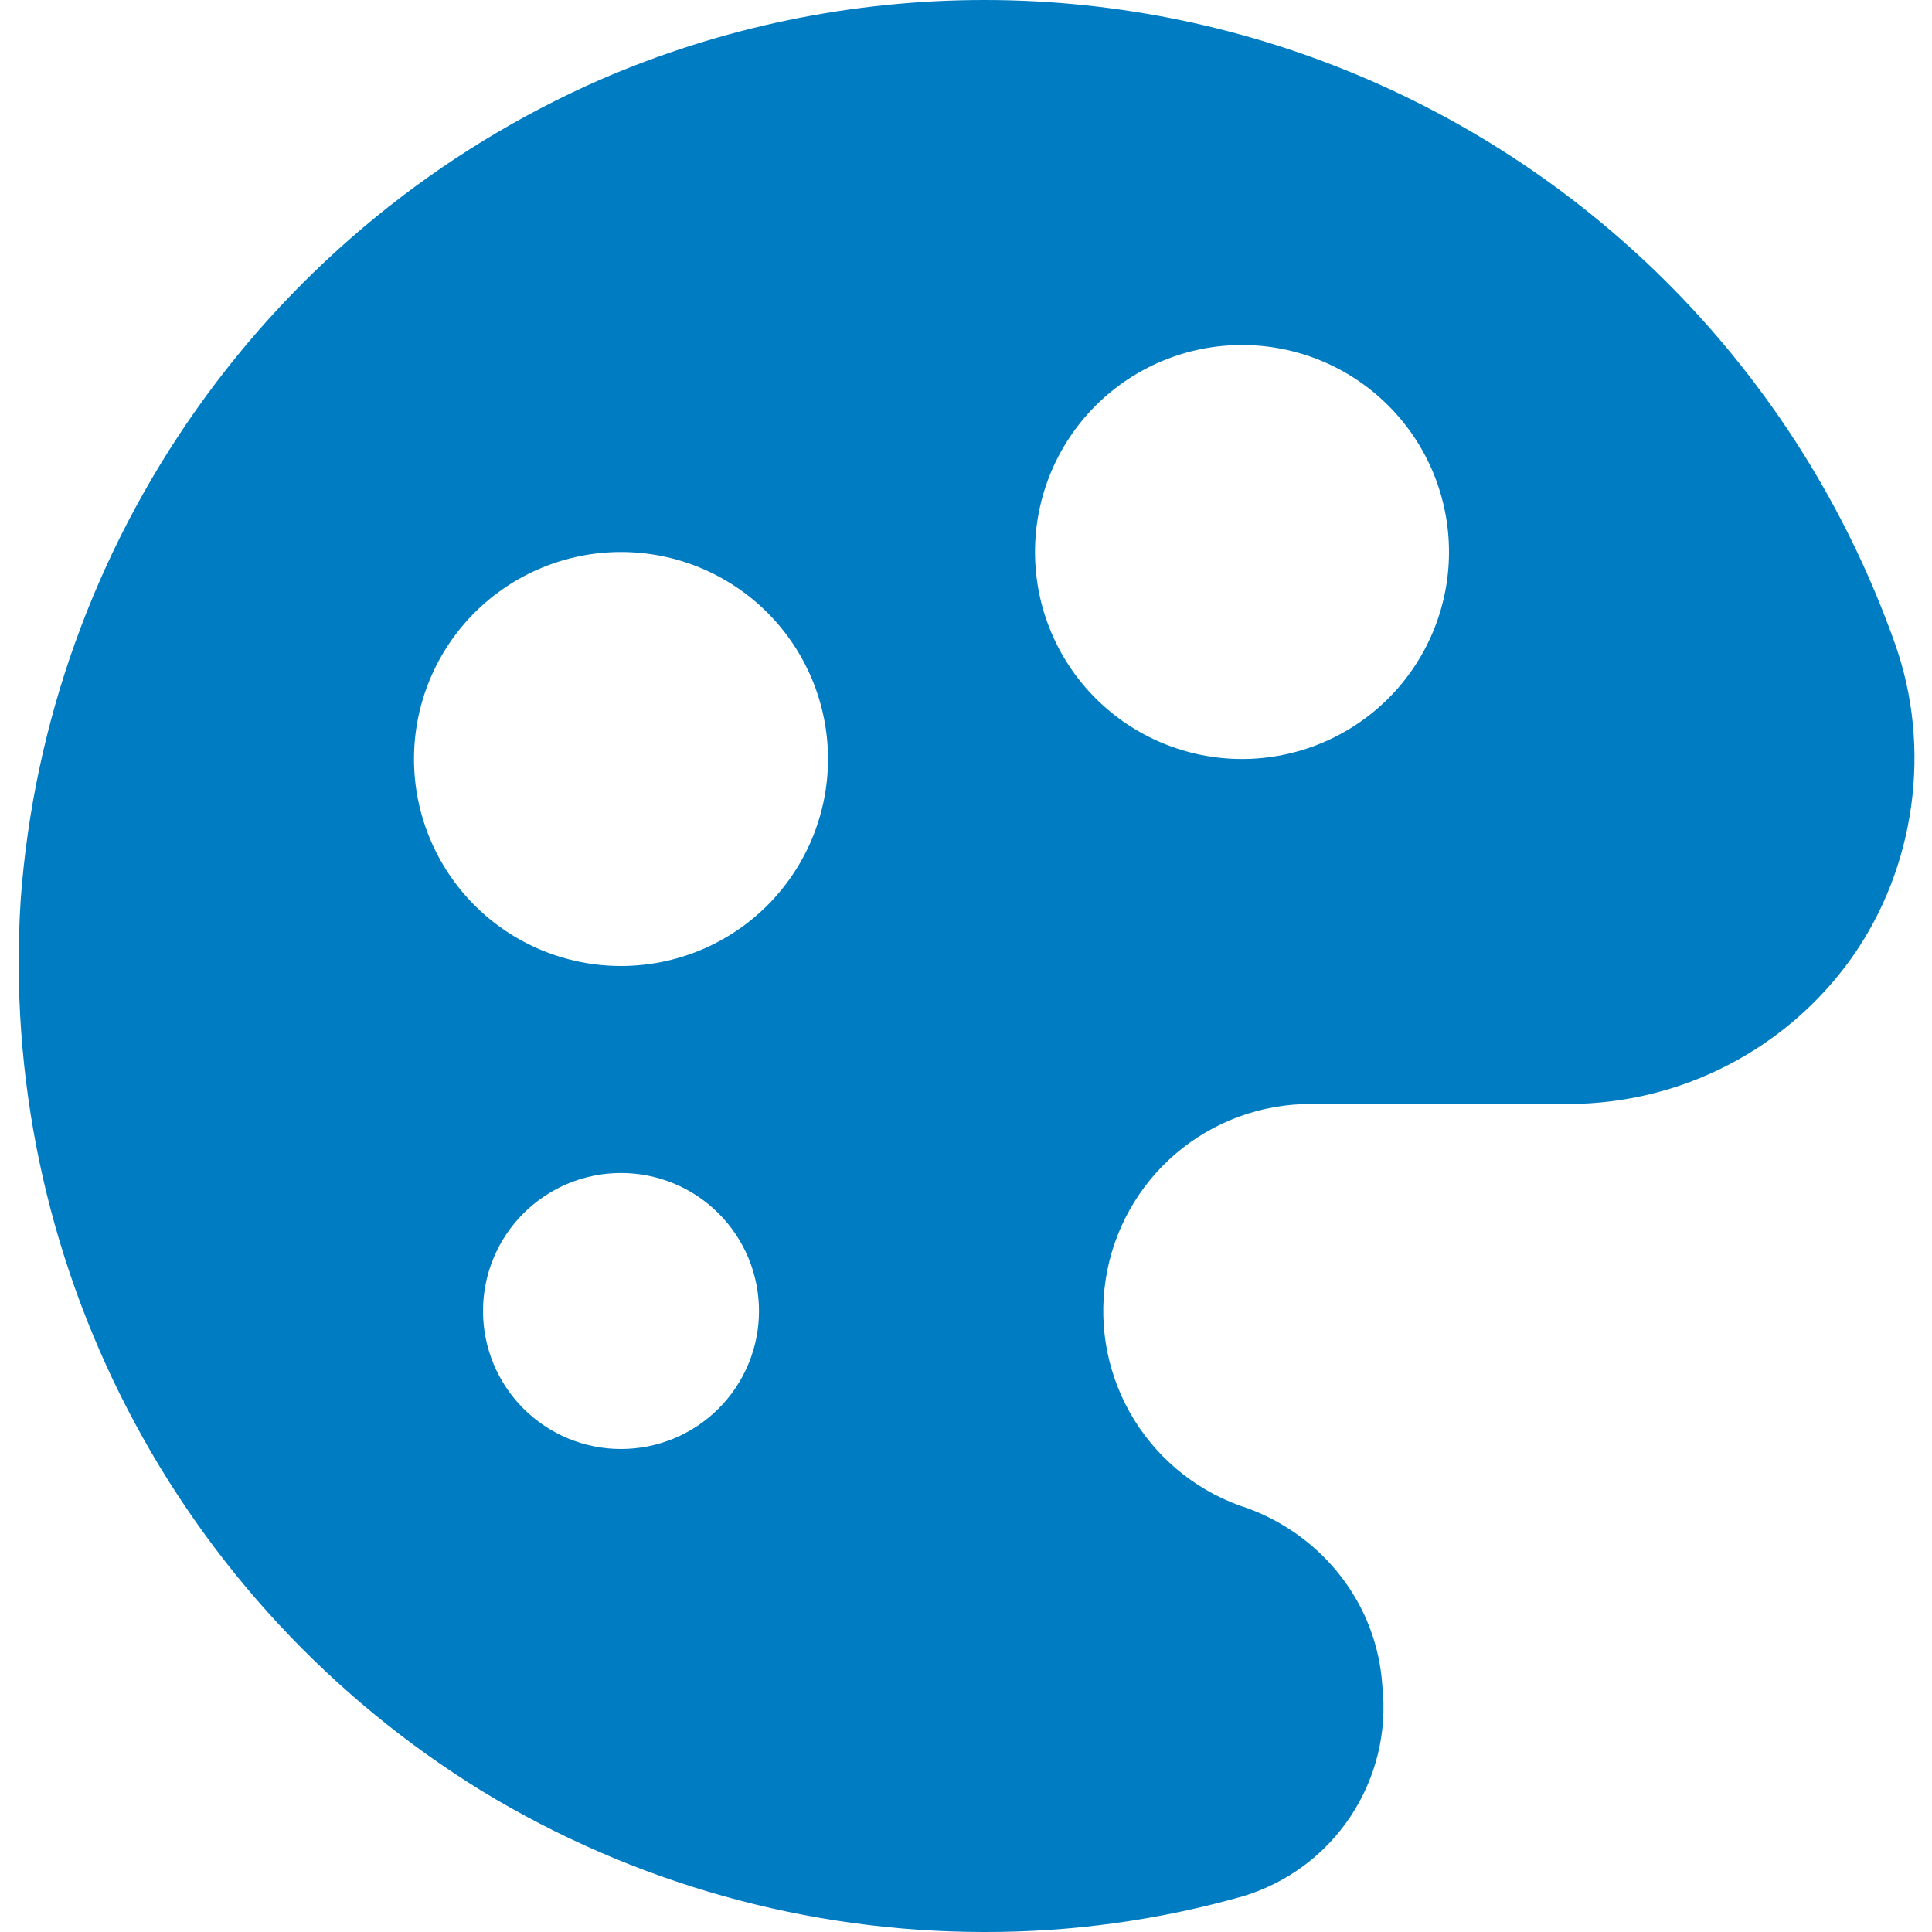 <svg width="50" height="50" viewBox="0 0 50 50" fill="none" xmlns="http://www.w3.org/2000/svg">
<g clip-path="url(#clip0_2010_20)">
<path fill-rule="evenodd" clip-rule="evenodd" d="M15.536 2.061C18.68 0.698 22.071 -0.003 25.498 1.04142e-05C28.925 0.003 32.314 0.711 35.456 2.079C38.598 3.447 41.425 5.446 43.762 7.953C46.098 10.46 47.895 13.42 49.039 16.65C50.004 19.357 49.575 22.457 47.914 24.8C47.082 25.963 45.986 26.911 44.715 27.567C43.445 28.222 42.037 28.567 40.607 28.571H33.929C32.647 28.567 31.406 29.022 30.431 29.854C29.457 30.686 28.812 31.84 28.616 33.107C28.419 34.373 28.683 35.668 29.36 36.757C30.037 37.845 31.081 38.655 32.304 39.039C34.268 39.771 35.643 41.546 35.775 43.632C35.904 44.818 35.614 46.011 34.955 47.005C34.296 47.999 33.31 48.732 32.168 49.075C29.986 49.695 27.729 50.006 25.461 50C20.88 49.997 16.388 48.736 12.475 46.354C8.576 43.954 5.405 40.538 3.301 36.472C1.197 32.406 0.241 27.843 0.536 23.275C0.873 18.71 2.448 14.323 5.091 10.585C7.733 6.848 11.344 3.901 15.536 2.061ZM16.072 25C16.775 25 17.472 24.861 18.122 24.592C18.771 24.323 19.362 23.928 19.86 23.431C20.357 22.933 20.752 22.343 21.021 21.693C21.29 21.043 21.429 20.346 21.429 19.643C21.429 18.939 21.29 18.243 21.021 17.593C20.752 16.943 20.357 16.352 19.86 15.855C19.362 15.357 18.771 14.963 18.122 14.694C17.472 14.424 16.775 14.286 16.072 14.286C14.651 14.286 13.288 14.85 12.283 15.855C11.279 16.859 10.714 18.222 10.714 19.643C10.714 21.064 11.279 22.426 12.283 23.431C13.288 24.436 14.651 25 16.072 25ZM37.5 14.286C37.5 15.707 36.936 17.069 35.931 18.074C34.926 19.078 33.564 19.643 32.143 19.643C30.722 19.643 29.36 19.078 28.355 18.074C27.35 17.069 26.786 15.707 26.786 14.286C26.786 12.865 27.35 11.502 28.355 10.498C29.36 9.493 30.722 8.929 32.143 8.929C33.564 8.929 34.926 9.493 35.931 10.498C36.936 11.502 37.5 12.865 37.5 14.286ZM16.072 37.5C17.019 37.5 17.927 37.124 18.597 36.454C19.267 35.784 19.643 34.876 19.643 33.929C19.643 32.981 19.267 32.073 18.597 31.403C17.927 30.733 17.019 30.357 16.072 30.357C15.124 30.357 14.216 30.733 13.546 31.403C12.876 32.073 12.5 32.981 12.5 33.929C12.5 34.876 12.876 35.784 13.546 36.454C14.216 37.124 15.124 37.5 16.072 37.5Z" fill="#007CC2"/>
</g>
<defs>
<clipPath id="clip0_2010_20">
<rect width="50" height="50" fill="white"/>
</clipPath>
</defs>
</svg>

